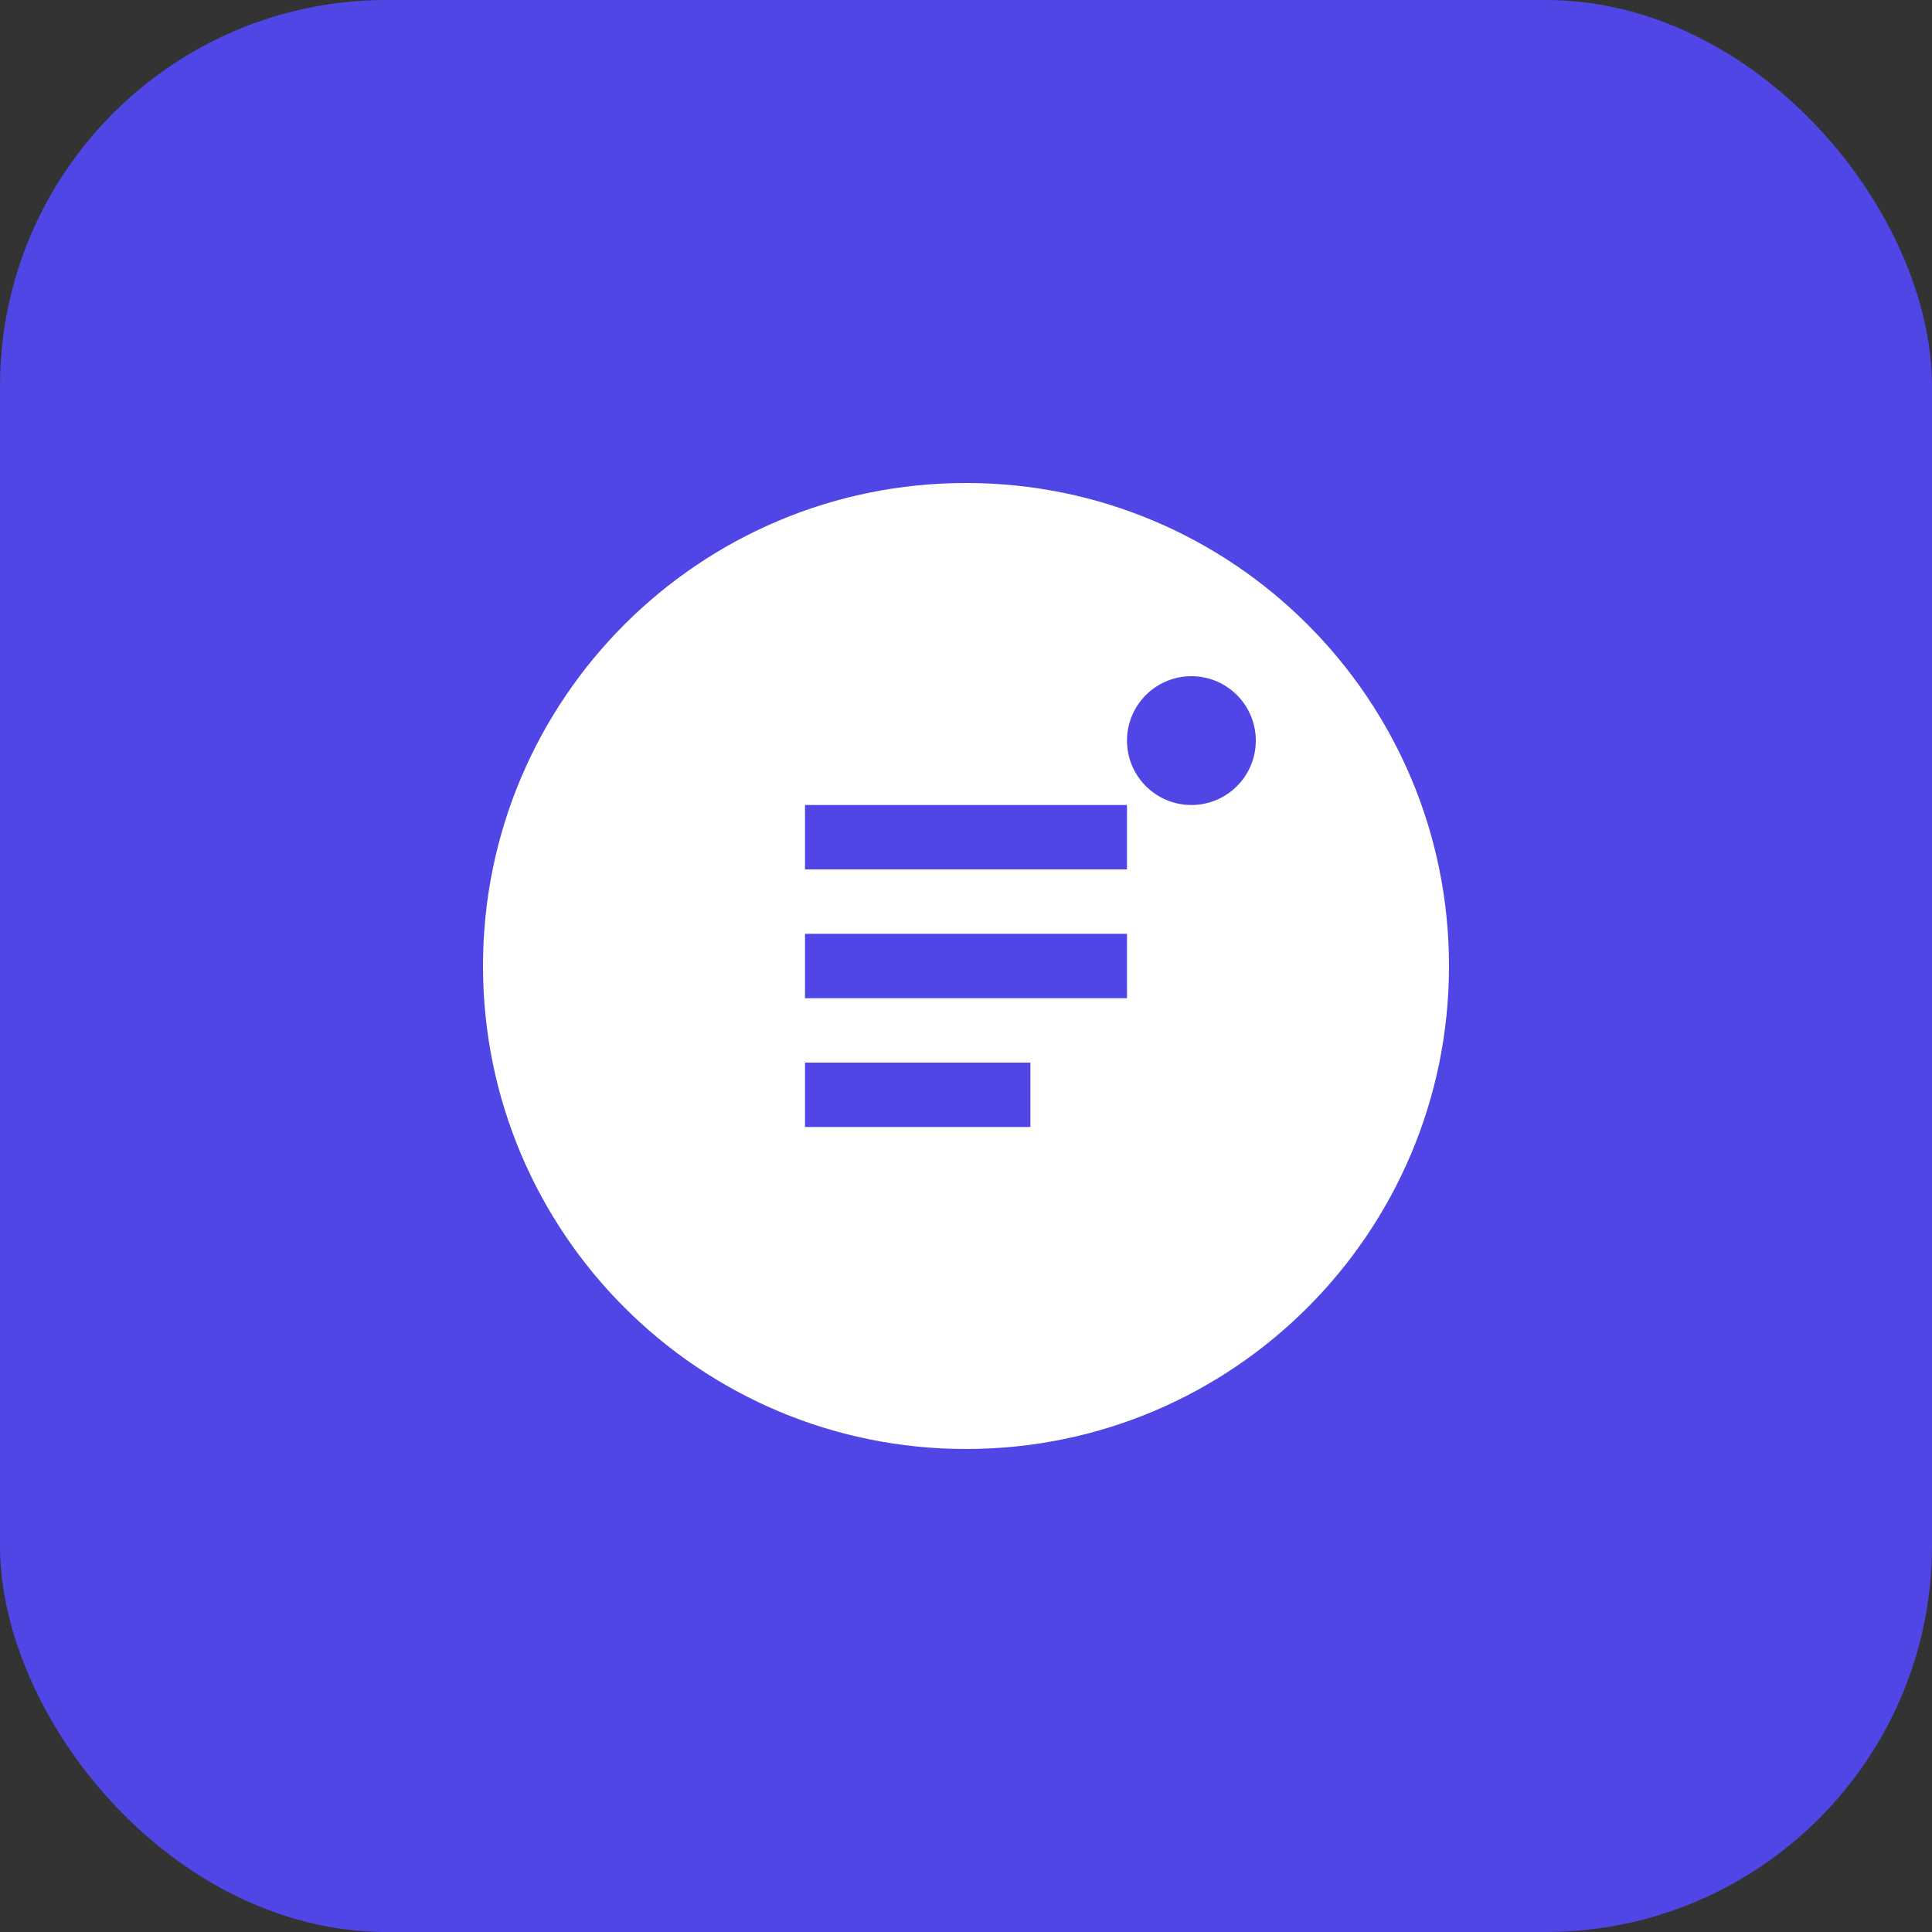 <svg width="60" height="60" viewBox="0 0 60 60" fill="none" xmlns="http://www.w3.org/2000/svg">
  <rect x="0" y="0" width="60" height="60" fill="#333333" stroke="none"/>
  <rect width="60" height="60" rx="12" fill="#4F46E5"/>
  <path d="M15 30C15 21.716 21.716 15 30 15C38.284 15 45 21.716 45 30C45 38.284 38.284 45 30 45C21.716 45 15 38.284 15 30Z" fill="white"/>
  <path d="M25 25H35V27H25V25Z" fill="#4F46E5"/>
  <path d="M25 29H35V31H25V29Z" fill="#4F46E5"/>
  <path d="M25 33H32V35H25V33Z" fill="#4F46E5"/>
  <circle cx="37" cy="23" r="2" fill="#4F46E5"/>
</svg>
